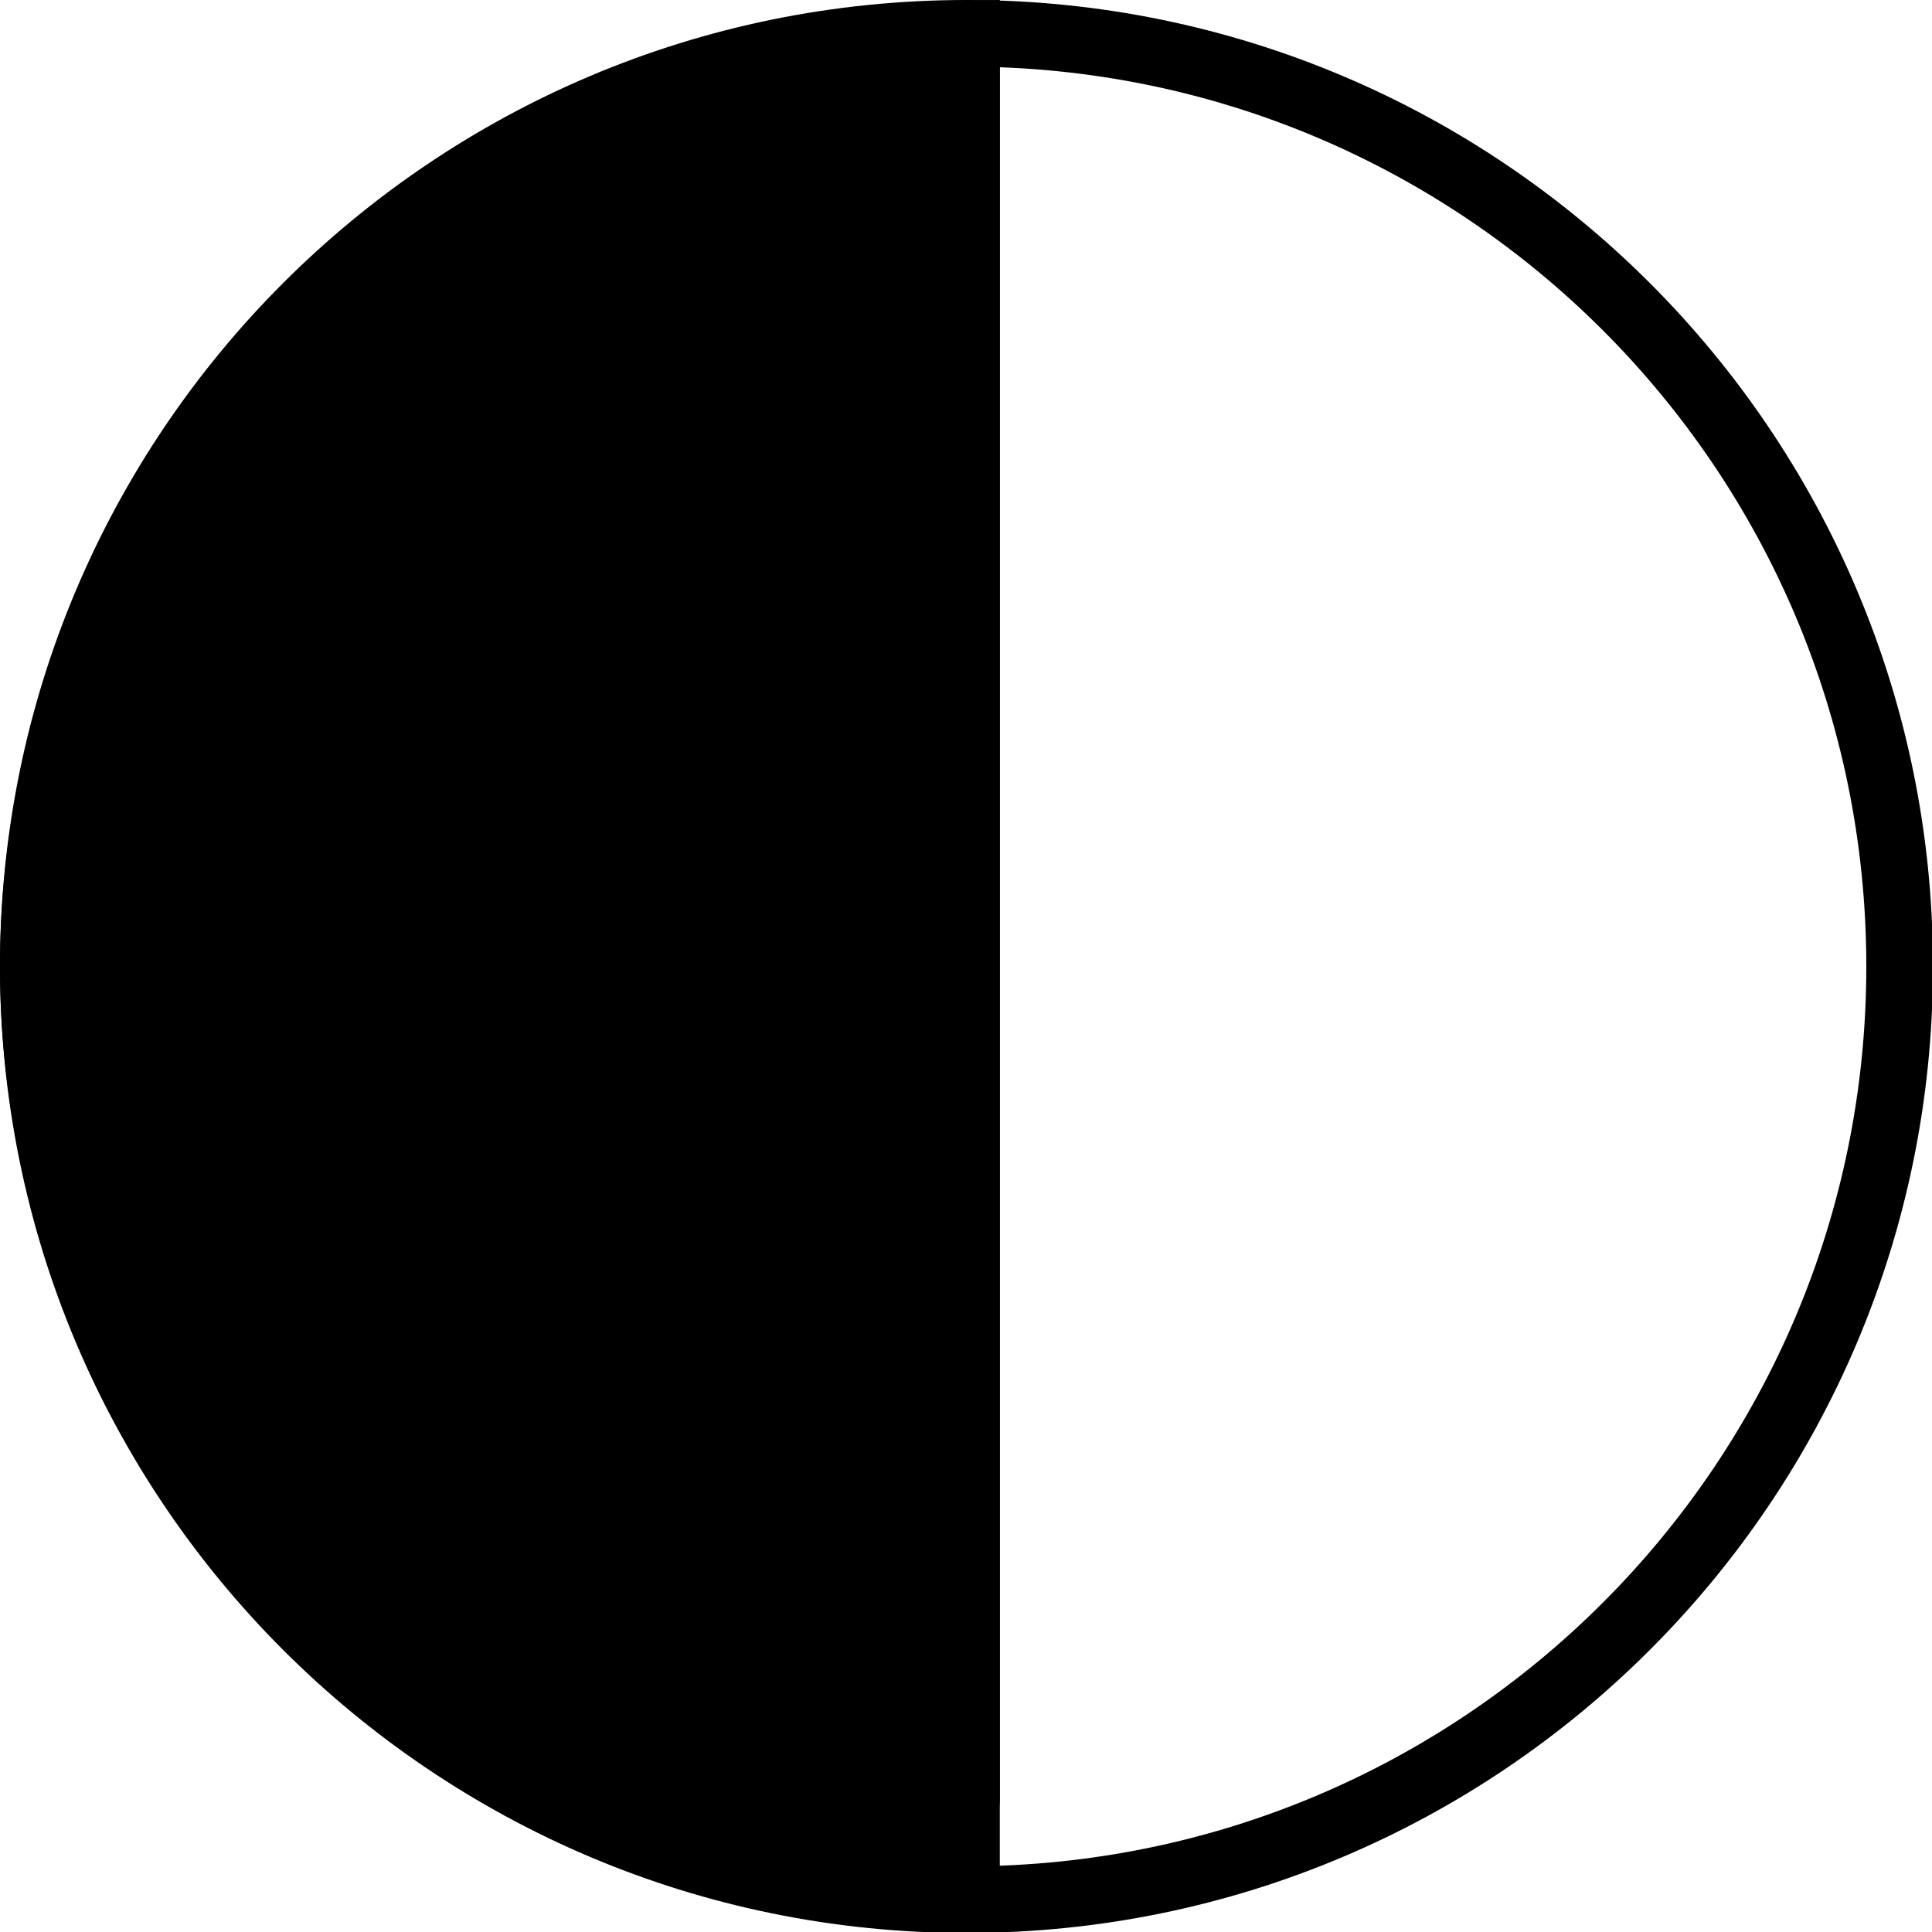 <svg xmlns="http://www.w3.org/2000/svg" width="24" height="24" viewBox="0 0 24 24"> <g transform="scale(0.414)">
  
  <g
     id="line-supplement"
     transform="translate(-7,-7)">
    <path
       fill="#000"
       d="M 37,44.286 V 7 C 29.044,7 21.413,10.055 15.787,15.494 10.161,20.933 7,28.309 7,36 7,43.691 10.161,51.068 15.787,56.506 21.413,61.945 29.044,65 37,65 Z"
       id="path2" />
  </g>
  <g
     id="line"
     transform="translate(-7,-7)">
    <path
       fill="none"
       stroke="#000"
       stroke-linejoin="round"
       stroke-width="2"
       d="M 36,64 C 51.464,64 64,51.464 64,36 64,20.536 51.464,8 36,8 20.536,8 8,20.536 8,36 8,51.464 20.536,64 36,64 Z"
       id="path5" />
    <path
       fill="none"
       stroke="#000"
       stroke-linecap="round"
       stroke-width="2"
       d="M 36,8 V 61"
       id="path7" />
  </g>
</g></svg>
